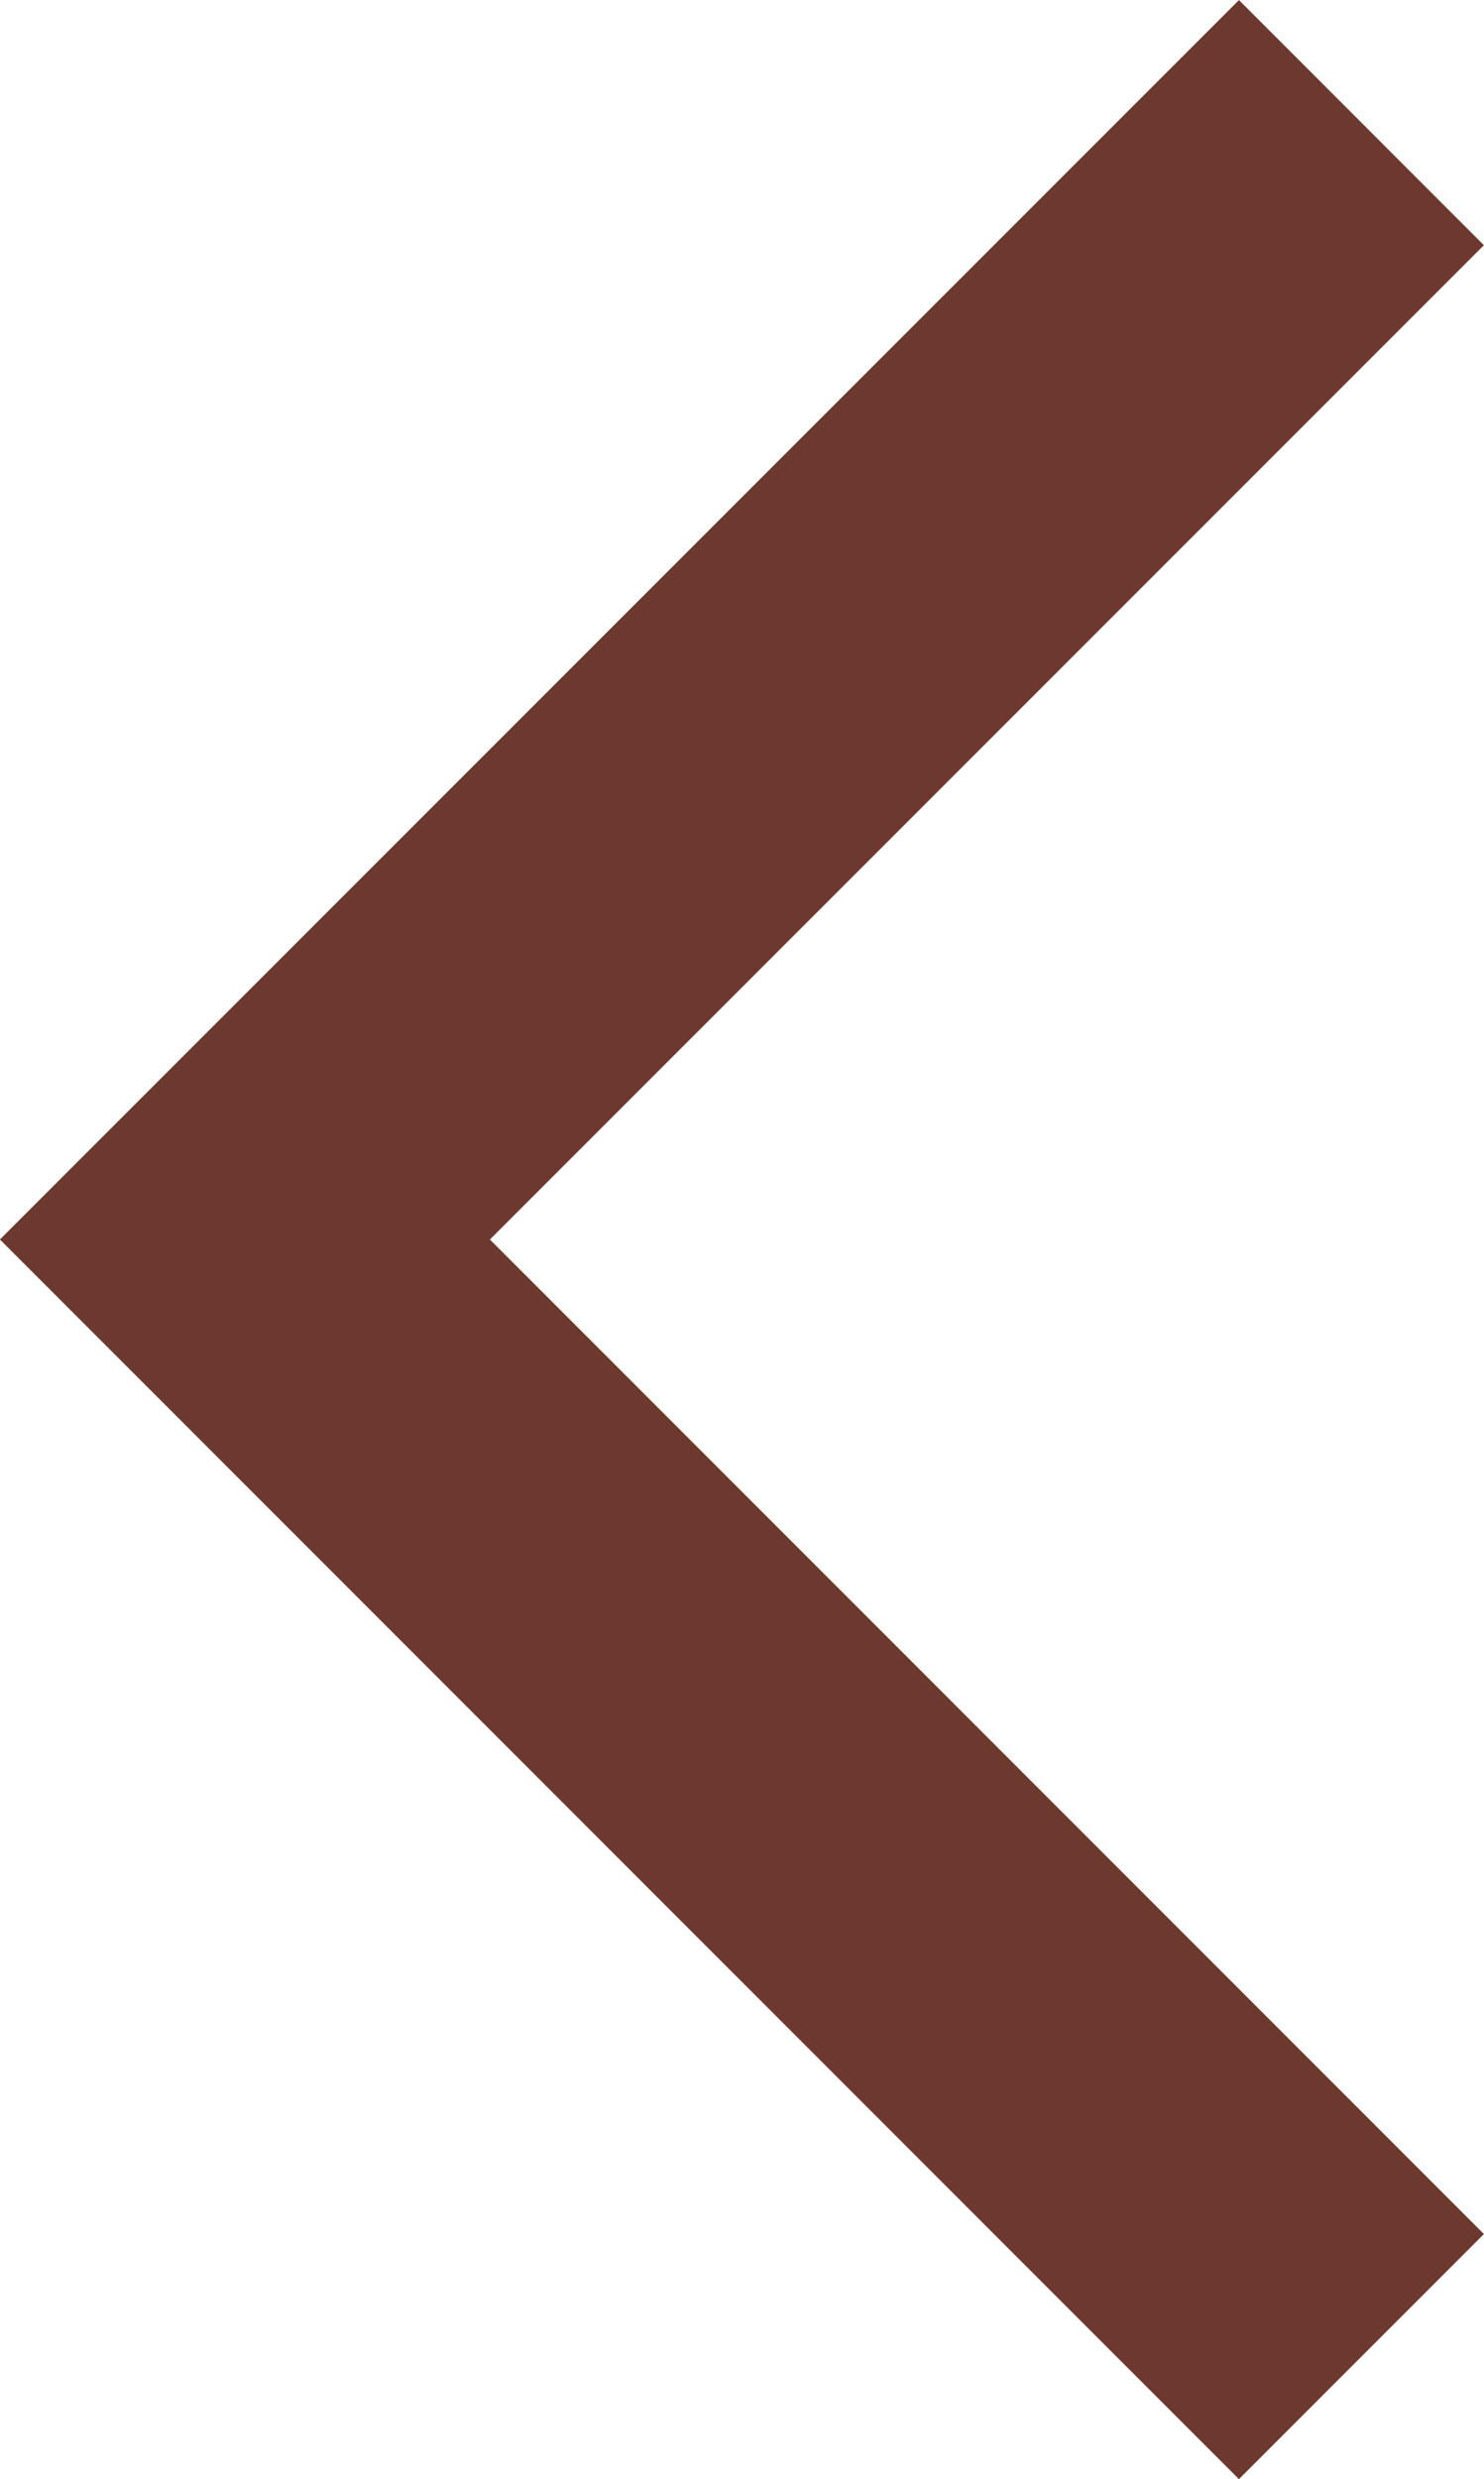 <svg xmlns="http://www.w3.org/2000/svg" viewBox="0 0 61.38 102.49"><defs><style>.\36 72d49bc-c5d6-4820-a84b-405922776b84{fill:none;stroke:#6d392e;stroke-miterlimit:10;stroke-width:14.33px;}</style></defs><title>leftarr</title><g id="d36b1f1f-2073-4711-9d56-e01816de3522" data-name="Layer 2"><g id="7e3c0a51-db6e-4257-b46f-19d58e36ec69" data-name="Layer 13"><polyline class="672d49bc-c5d6-4820-a84b-405922776b84" points="56.31 97.42 10.13 51.24 56.31 5.07"/></g></g></svg>